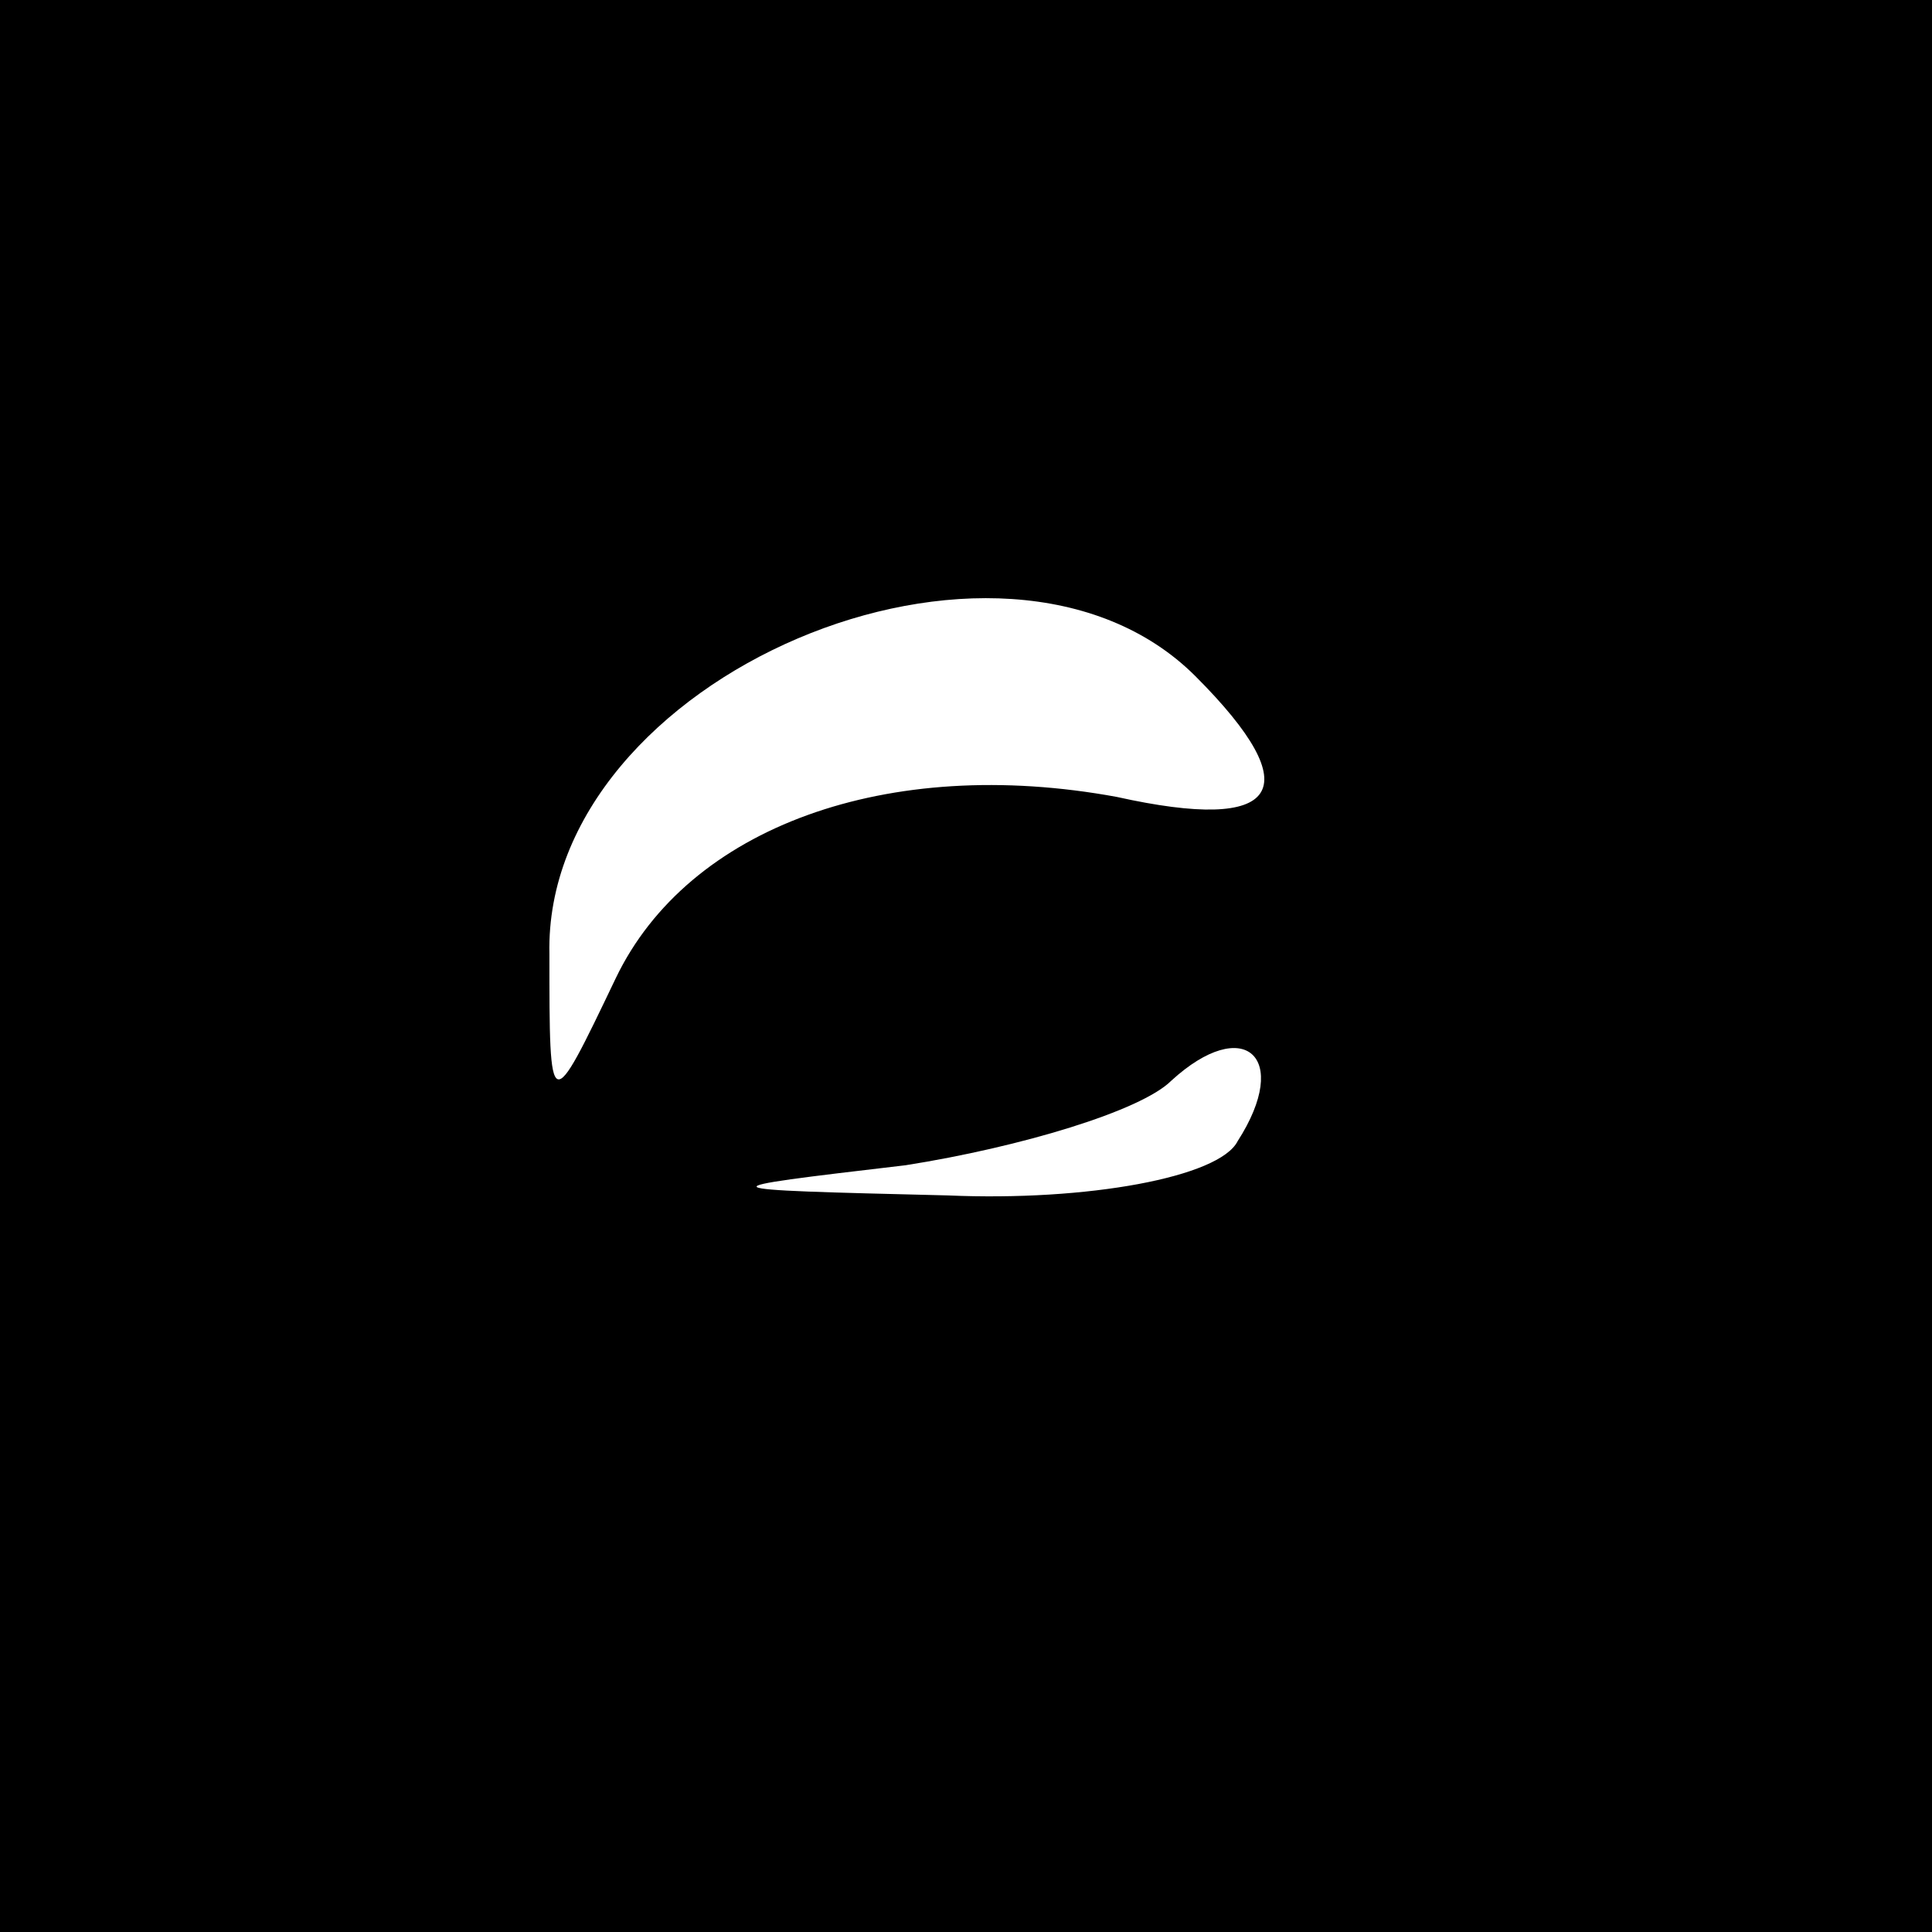 <?xml version="1.0" standalone="no"?>
<!DOCTYPE svg PUBLIC "-//W3C//DTD SVG 20010904//EN"
 "http://www.w3.org/TR/2001/REC-SVG-20010904/DTD/svg10.dtd">
<svg version="1.0" xmlns="http://www.w3.org/2000/svg"
 width="32pt" height="32pt" viewBox="0 0 32 32"
 preserveAspectRatio="xMidYMid meet">
<rect x="0" y="0" width="32" height="32" fill="#808080" stroke="none"/>
<g transform="translate(0,32) scale(0.1,-0.1)"
fill="#000000" stroke="none">
<path fill="#000000" stroke="none" d="M0 160 l0 -160 160 0 160 0 0 160 0
160 -160 0 -160 0 0 -160z"/>
<path fill="#ffffff" stroke="none" d="M198 208 c19 -19 14 -26 -13 -20 -38 7
-71 -5 -83 -30 -11 -23 -11 -23 -11 4 -1 46 75 78 107 46z"/>
<path fill="#ffffff" stroke="none" d="M205 131 c-3 -6 -25 -10 -48 -9 -41 1
-41 1 -7 5 19 3 39 9 44 14 12 11 20 4 11 -10z"/>
</g>
</svg>
